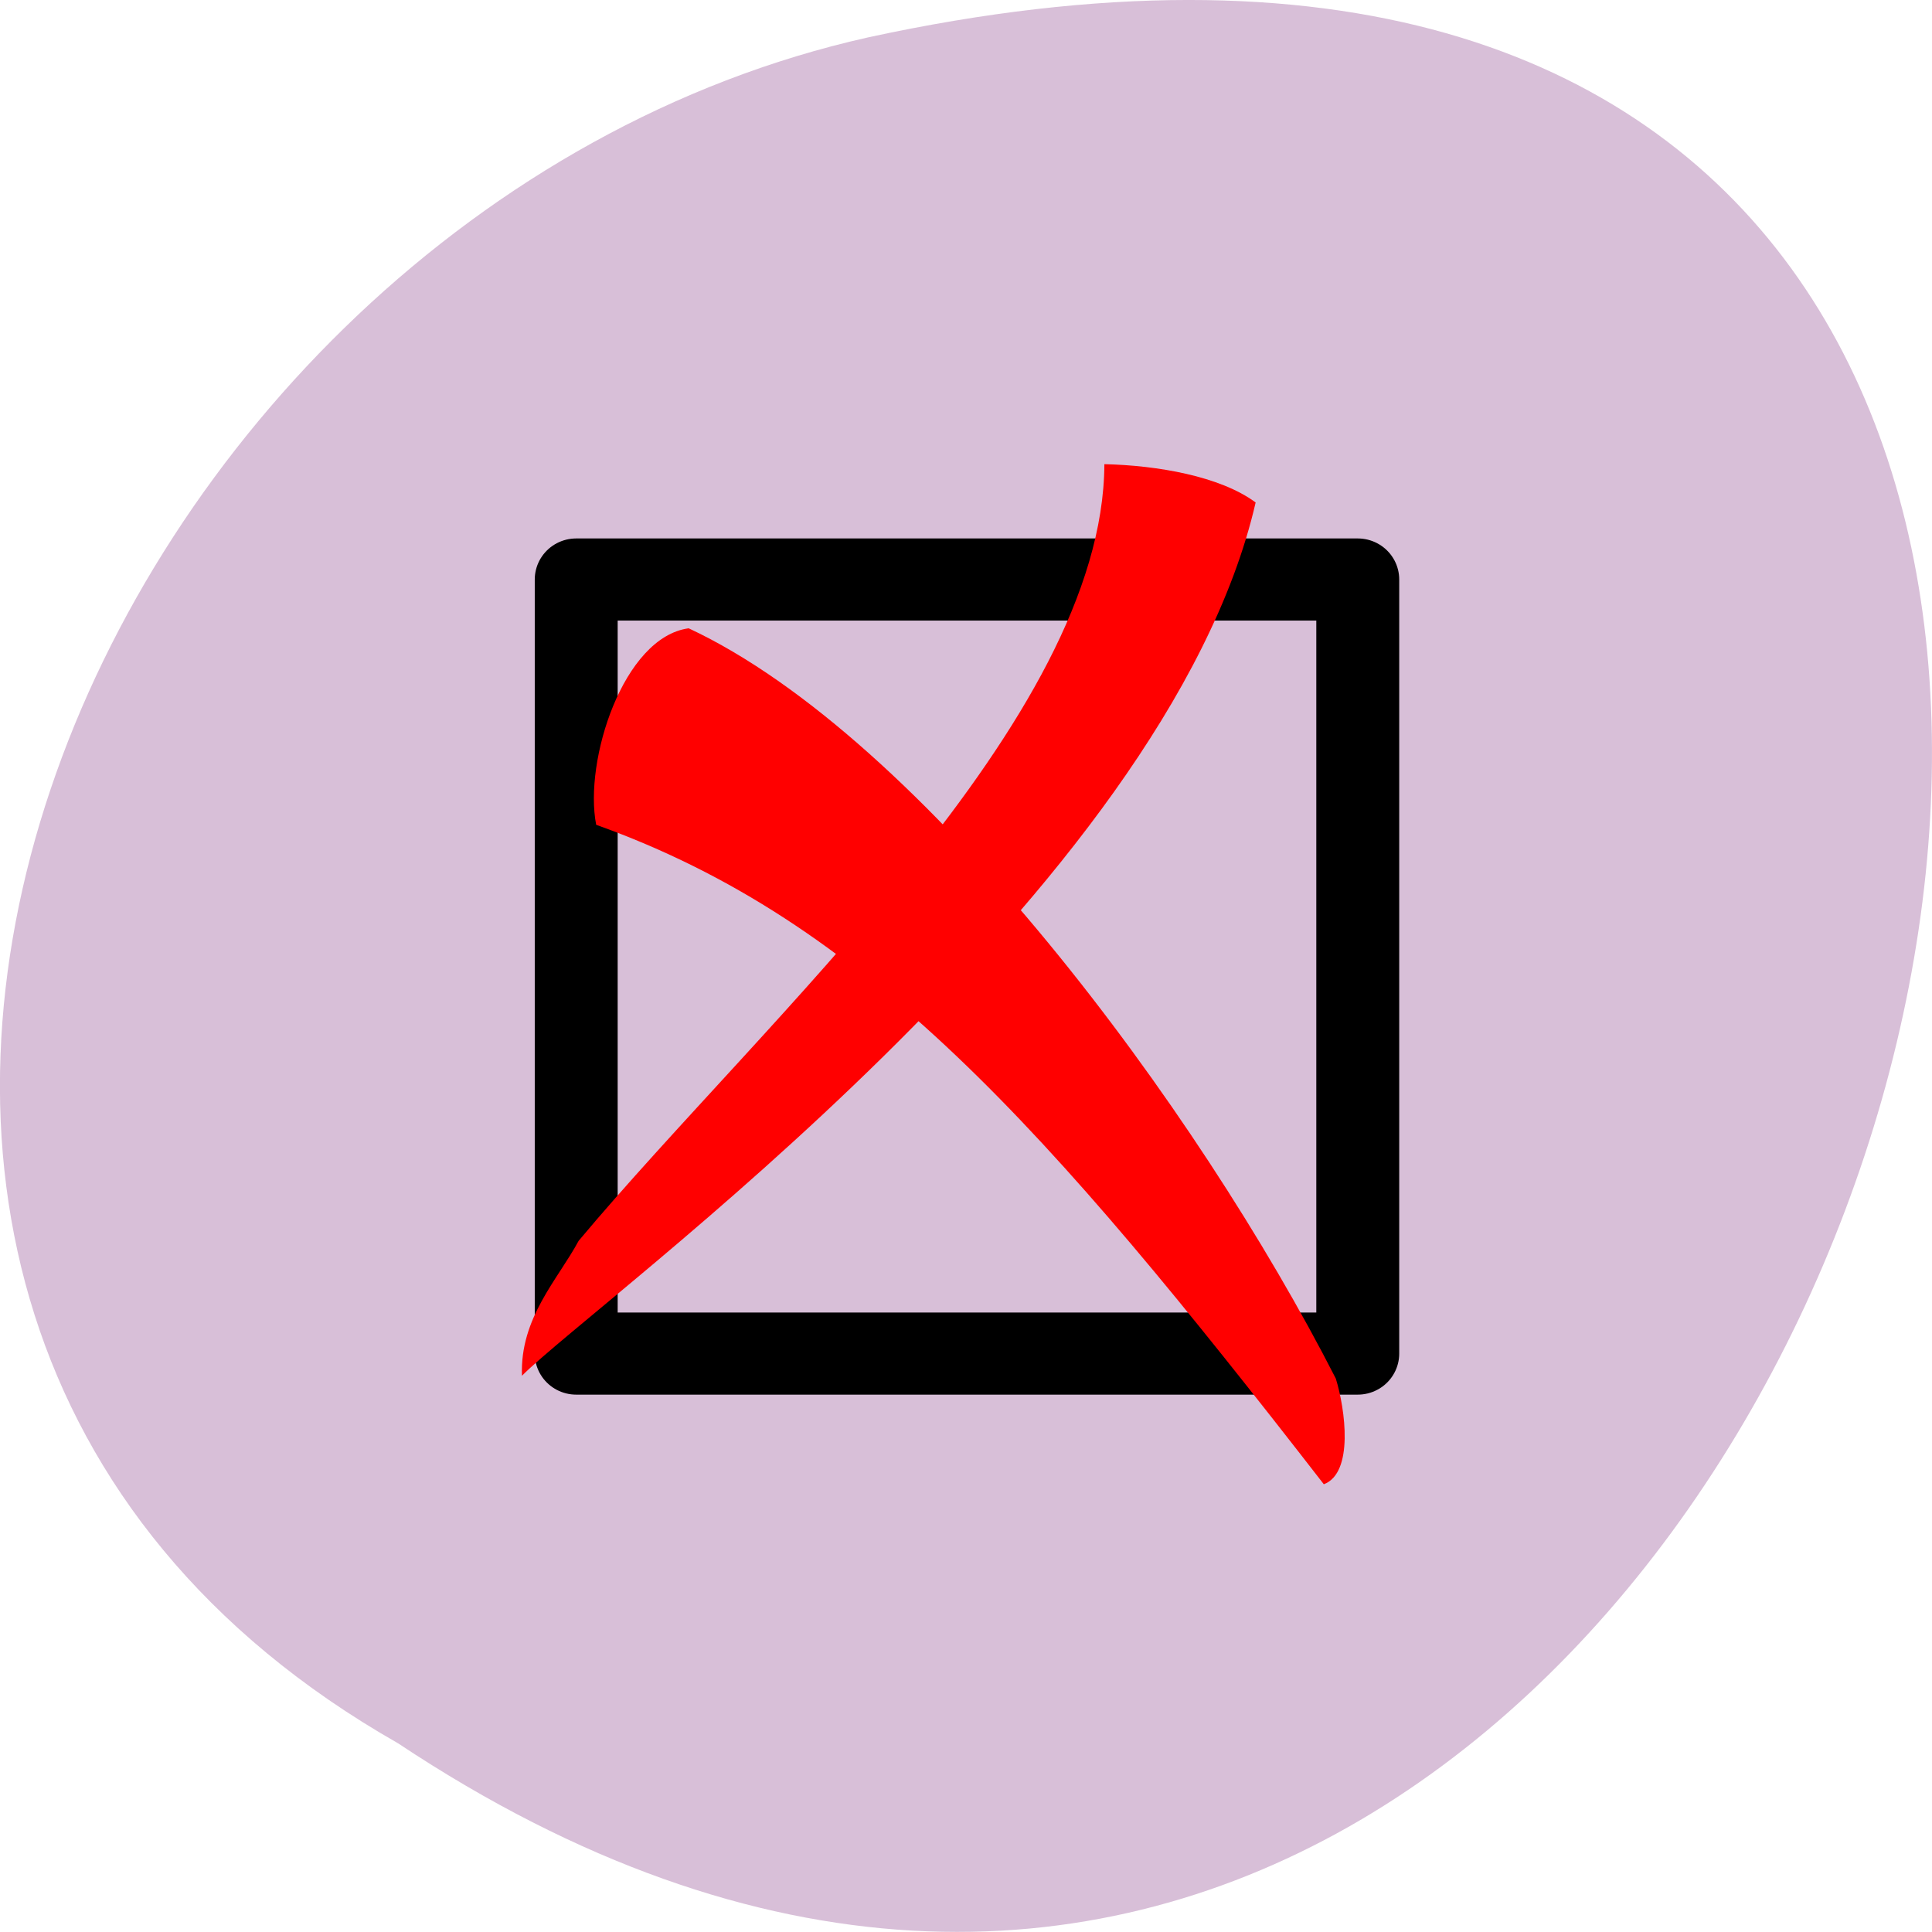 
<svg xmlns="http://www.w3.org/2000/svg" xmlns:xlink="http://www.w3.org/1999/xlink" width="24px" height="24px" viewBox="0 0 24 24" version="1.1">
<g id="surface1">
<path style=" stroke:none;fill-rule:nonzero;fill:rgb(84.706%,74.902%,84.706%);fill-opacity:1;" d="M 4.945 21.656 C 22.992 33.656 34.102 -4.602 10.781 0.465 C 1.141 2.625 -4.711 16.156 4.945 21.656 Z M 4.945 21.656 "/>
<path style="fill:none;stroke-width:10;stroke-linecap:butt;stroke-linejoin:round;stroke:rgb(0%,0%,0%);stroke-opacity:1;stroke-miterlimit:4;" d="M 382.145 694.165 L 476.404 694.165 L 476.404 788.437 L 382.145 788.437 Z M 382.145 694.165 " transform="matrix(0.103,0,0,0.102,-32.203,-63.606)"/>
<path style=" stroke:none;fill-rule:evenodd;fill:rgb(100%,0%,0%);fill-opacity:1;" d="M 13.719 5.766 C 13.703 8.945 9.512 12.637 7.188 15.414 C 6.93 15.895 6.457 16.371 6.484 17.09 C 7.43 16.141 14.488 11.062 15.598 6.242 C 15.156 5.914 14.371 5.781 13.719 5.766 Z M 13.719 5.766 "/>
<path style=" stroke:none;fill-rule:evenodd;fill:rgb(100%,0%,0%);fill-opacity:1;" d="M 8.555 7.805 C 7.742 7.914 7.25 9.453 7.406 10.246 C 10.75 11.441 13 13.996 16.445 18.438 C 16.82 18.297 16.711 17.504 16.594 17.125 C 14.875 13.758 11.465 9.164 8.555 7.805 Z M 8.555 7.805 "/>
</g>
</svg>
